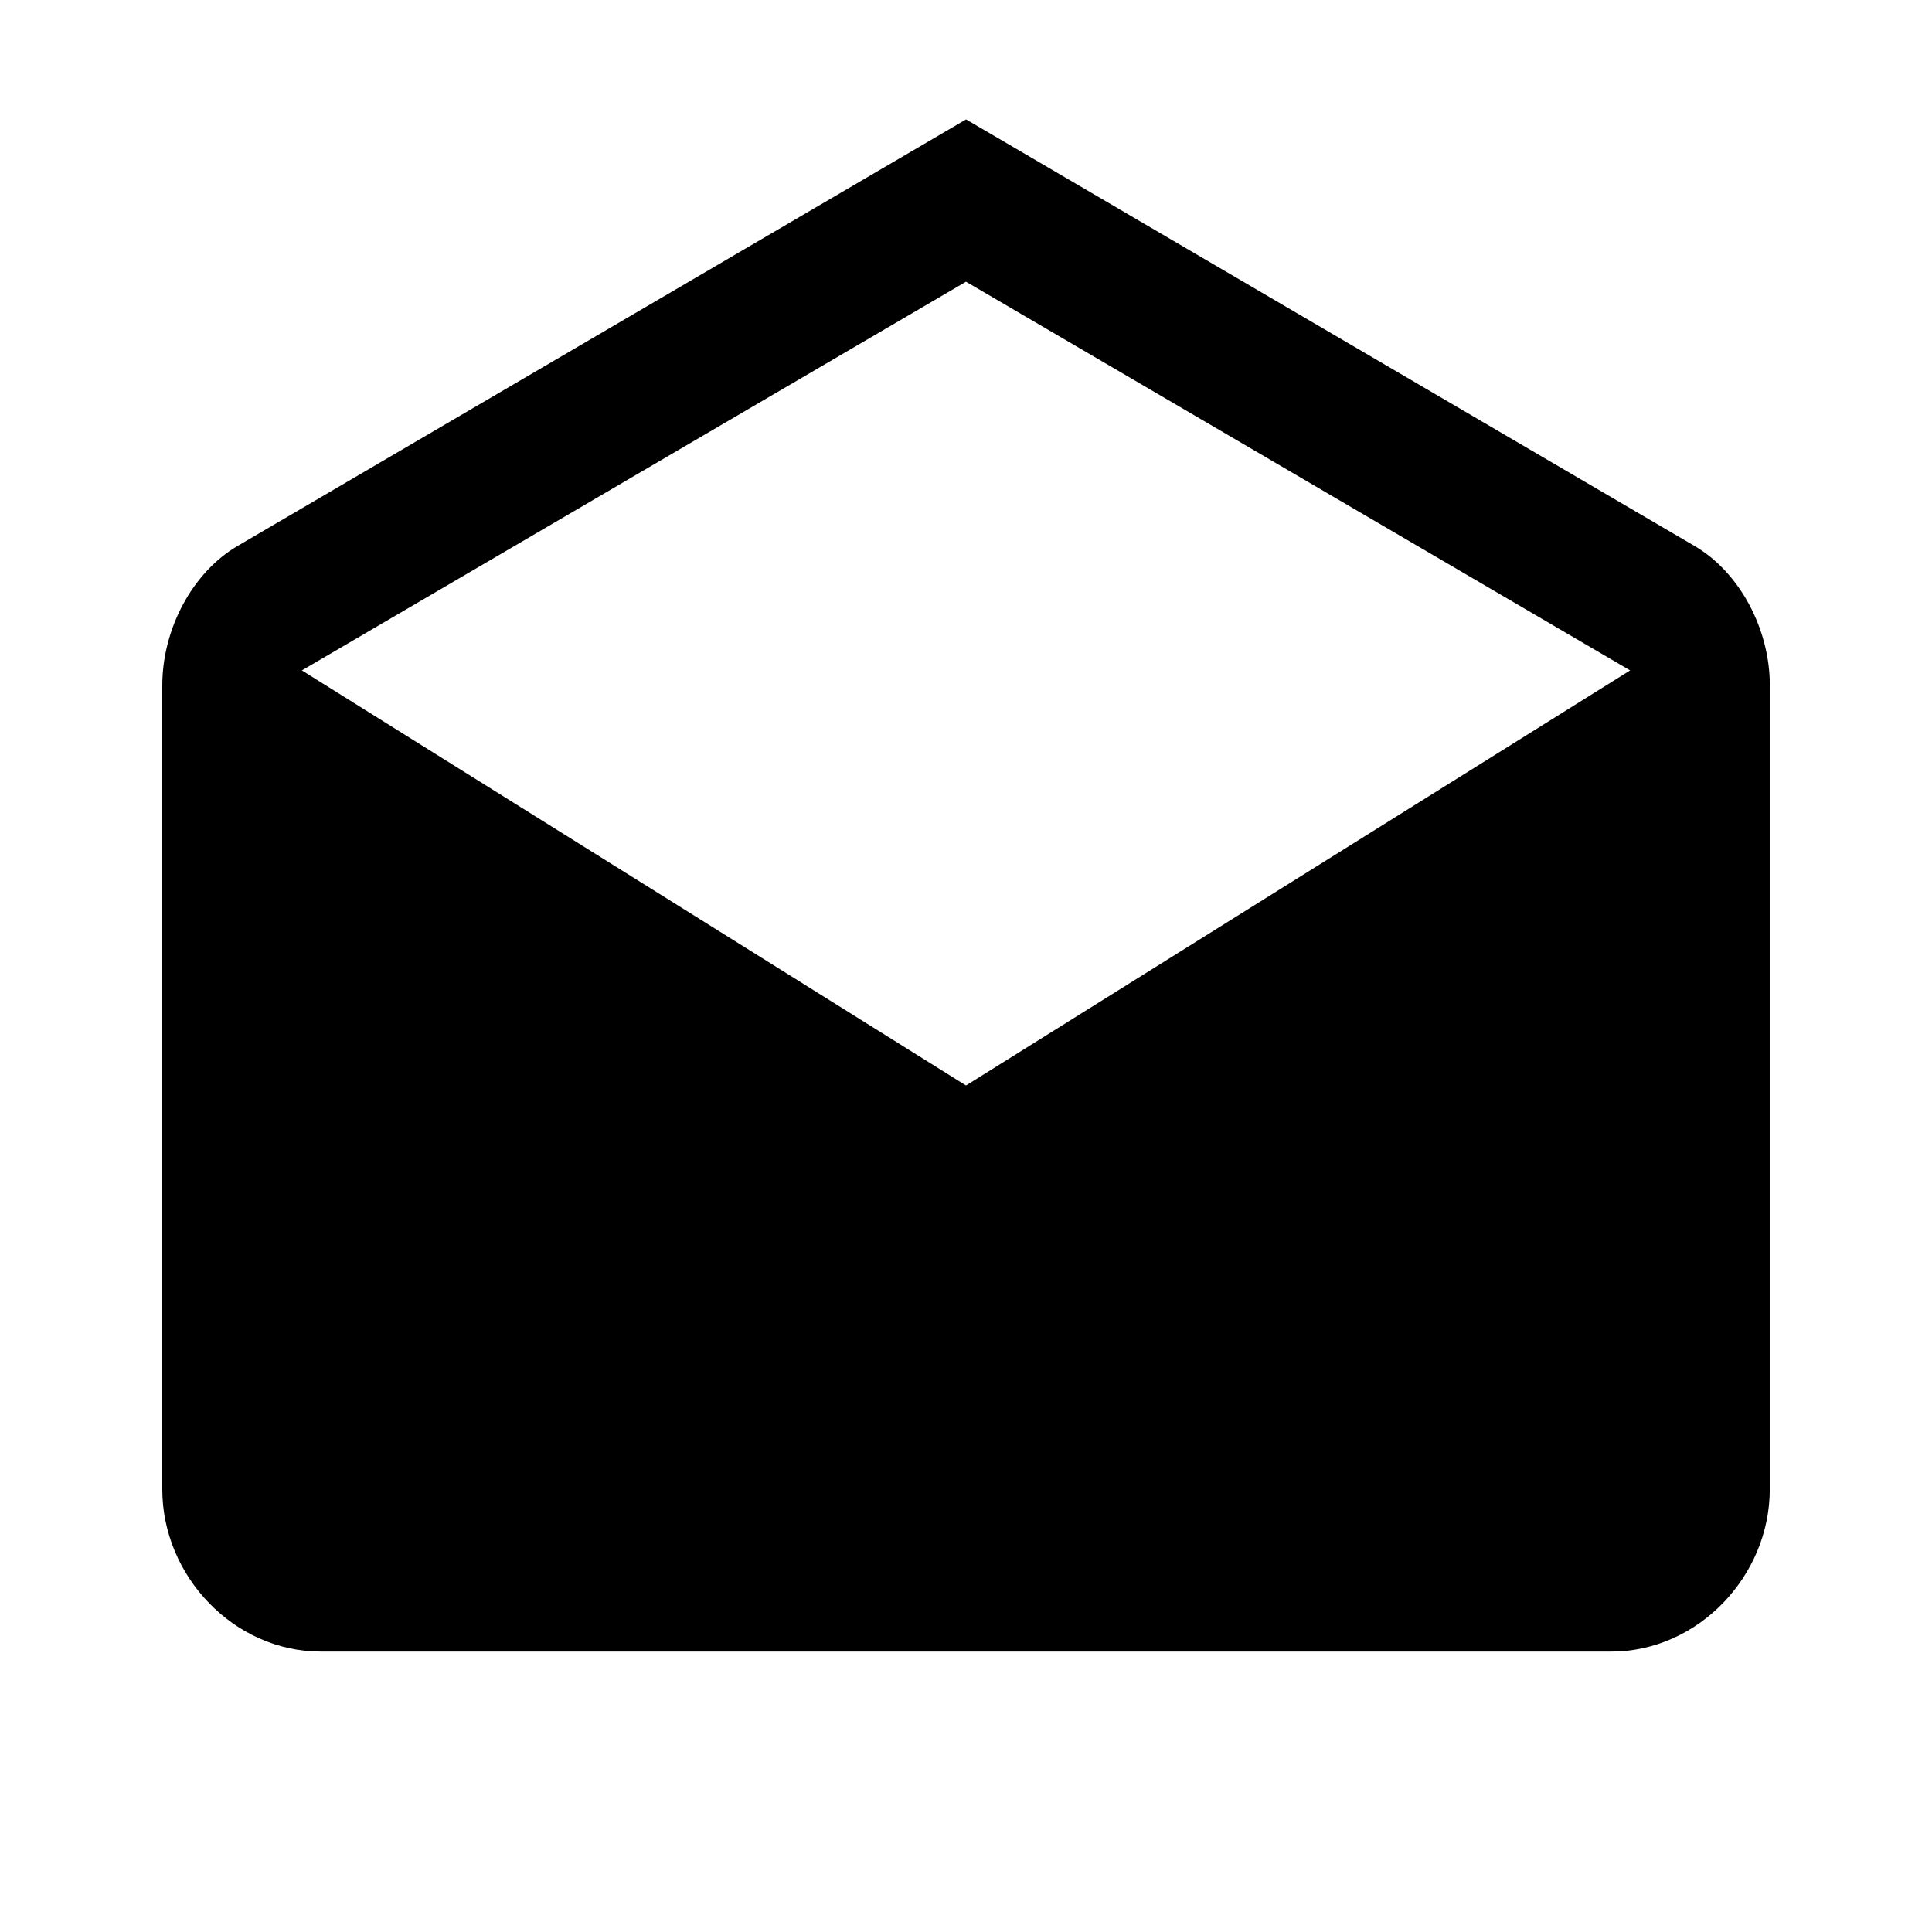 <!-- Generated by IcoMoon.io -->
<svg version="1.1" xmlns="http://www.w3.org/2000/svg" width="32" height="32" viewBox="0 0 32 32">
<title>mail</title>
<path d="M16 17.979l11-6.875-11-6.438-11 6.438zM29.313 11.354v13.313c0 1.438-1.188 2.688-2.625 2.688h-21.375c-1.438 0-2.625-1.25-2.625-2.688v-13.313c0-0.938 0.5-1.875 1.25-2.313l12.063-7.063 12.063 7.063c0.75 0.438 1.25 1.375 1.25 2.313z"></path>
</svg>
